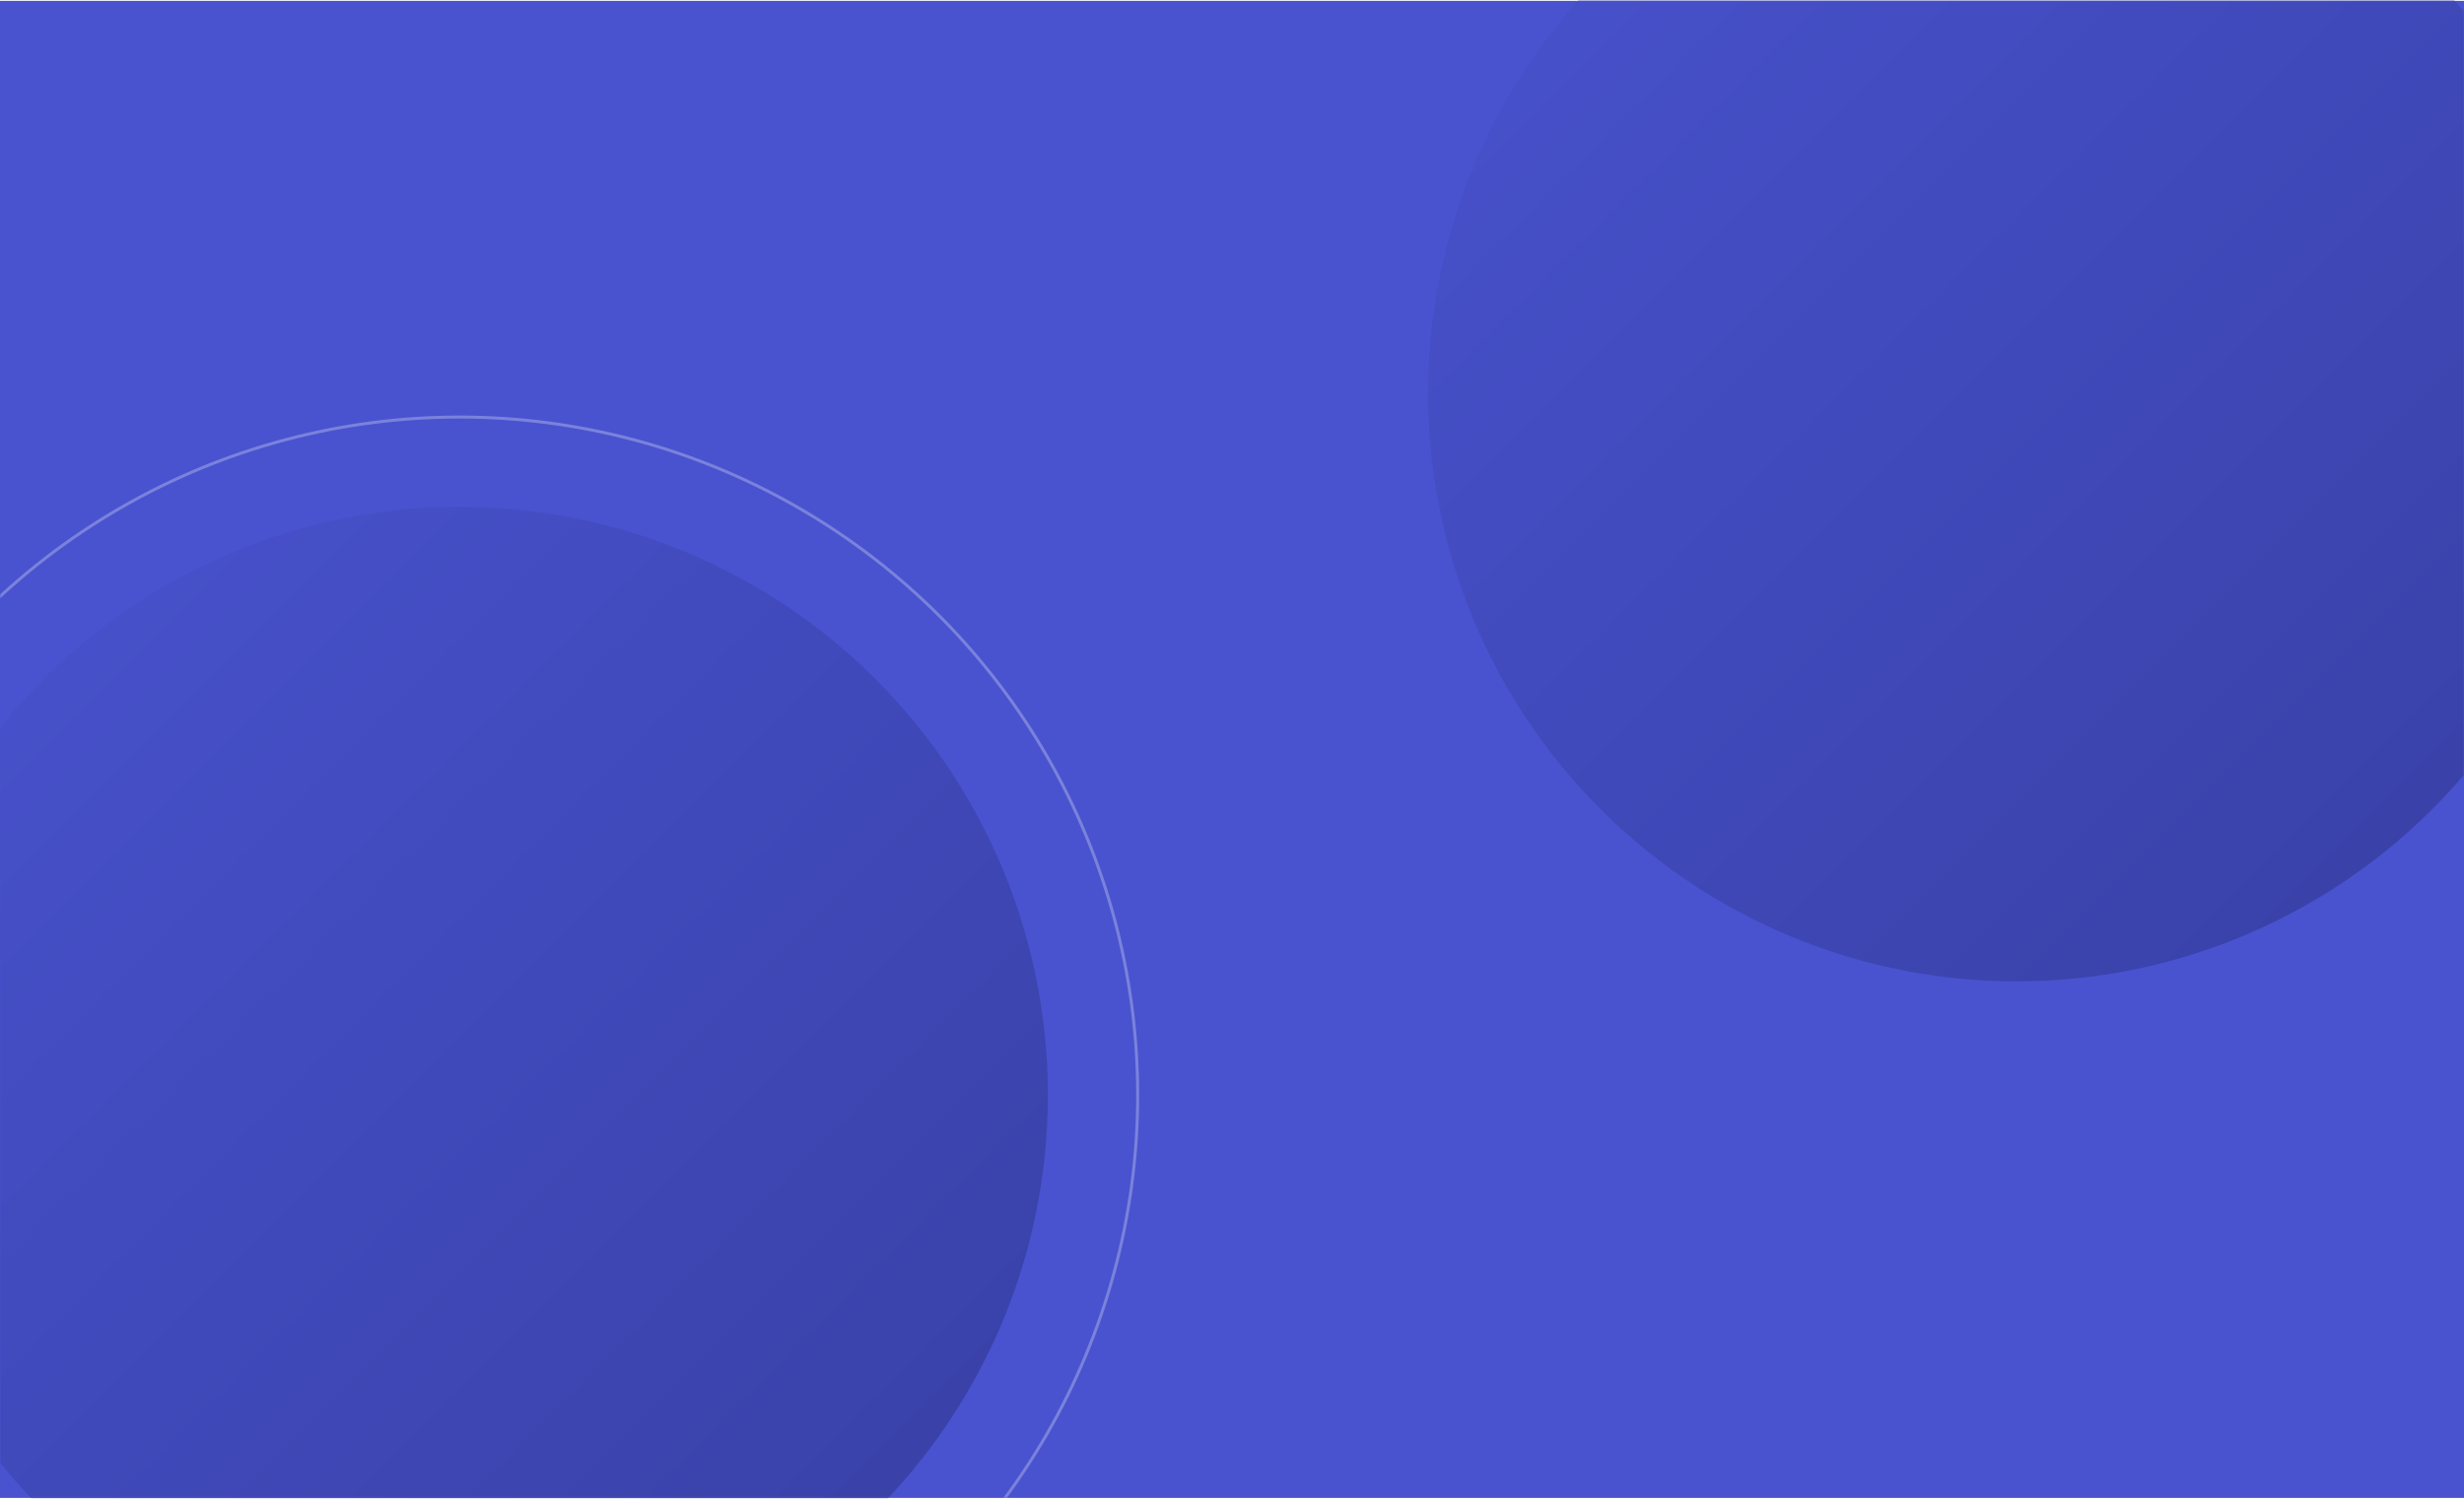 <?xml version="1.0" encoding="UTF-8"?>
<svg width="411px" height="250px" viewBox="0 0 823 500" version="1.1" xmlns="http://www.w3.org/2000/svg" xmlns:xlink="http://www.w3.org/1999/xlink">
    <rect x="0" y="0" width="823" height="500" fill="#808080" stroke="none"/>
    <!-- Generator: Sketch 58 (84663) - https://sketch.com -->
    <title>capital-one-card</title>
    <desc>Created with Sketch.</desc>
    <defs>
        <rect id="path-1" x="0" y="0" width="823" height="500"></rect>
        <linearGradient x1="0%" y1="0%" x2="100%" y2="100%" id="linearGradient-3">
            <stop stop-color="#4953CF" offset="0%"></stop>
            <stop stop-color="#373FA3" offset="100%"></stop>
        </linearGradient>
    </defs>
    <g id="08_settings" stroke="none" stroke-width="1" fill="none" fill-rule="evenodd">
        <g id="08_settings_03_banks" transform="translate(-151, -619)">
            <g id="capital-one" transform="translate(151, 619)">
                <g id="capital-one-card">
                    <mask id="mask-2" fill="white">
                        <use xlink:href="#path-1"></use>
                    </mask>
                    <use id="Rectangle-copy-copy" fill="#4953CF" xlink:href="#path-1"></use>
                    <circle id="Oval" fill="url(#linearGradient-3)" mask="url(#mask-2)" cx="673.5" cy="131" r="196.5"></circle>
                    <ellipse id="Oval" stroke-opacity="0.271" stroke="#FFFFFF" mask="url(#mask-2)" cx="153.5" cy="365.5" rx="226.5" ry="226.5"></ellipse>
                    <circle id="Oval" fill="url(#linearGradient-3)" mask="url(#mask-2)" cx="153.5" cy="365.5" r="196.5"></circle>
                </g>
            </g>
        </g>
    </g>
</svg>